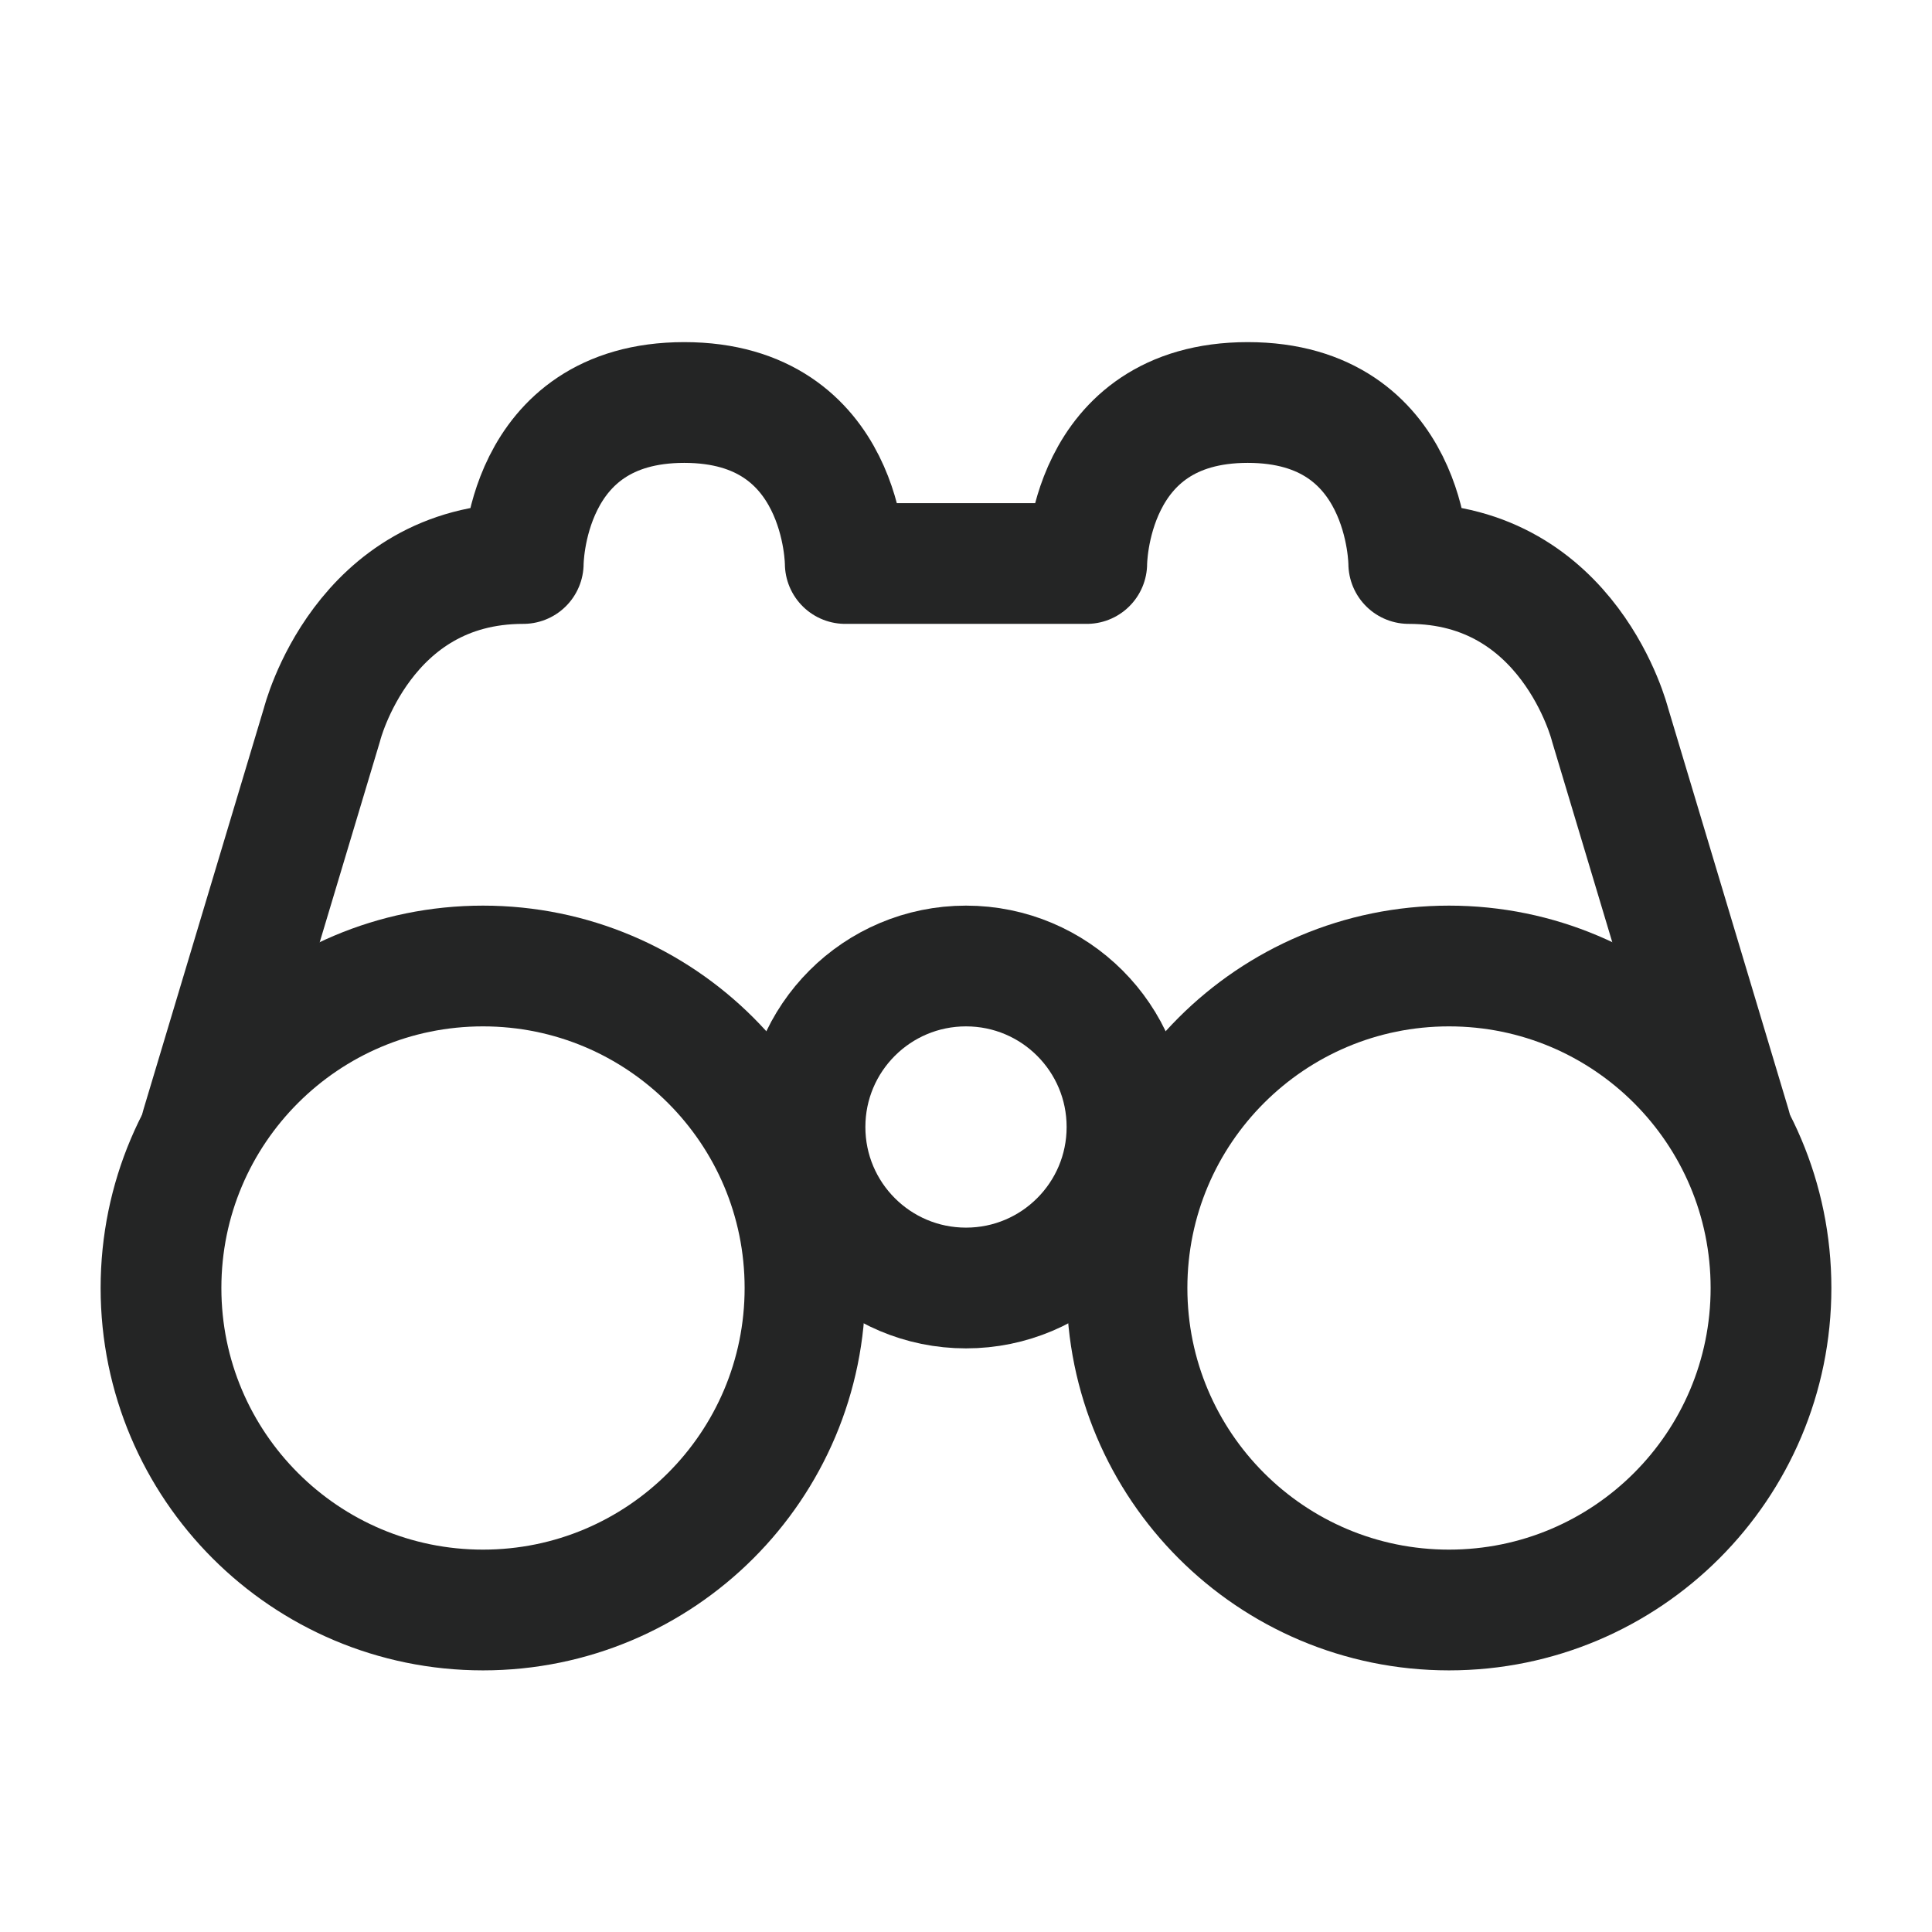 <svg width="24" height="24" viewBox="0 0 24 24" fill="none" xmlns="http://www.w3.org/2000/svg">
<path d="M21.5 14L20 9C20 9 19.5 7 17.5 7C17.5 7 17.5 5 15.5 5C13.5 5 13.5 7 13.5 7H10.5C10.5 7 10.5 5 8.5 5C6.5 5 6.5 7 6.5 7C4.5 7 4 9 4 9L2.5 14" stroke="#242525" stroke-width="1.5" stroke-linecap="round" stroke-linejoin="round"/>
<path d="M6 20C8.209 20 10 18.209 10 16C10 13.791 8.209 12 6 12C3.791 12 2 13.791 2 16C2 18.209 3.791 20 6 20Z" stroke="#242525" stroke-width="1.5" stroke-linecap="round" stroke-linejoin="round"/>
<path d="M18 20C20.209 20 22 18.209 22 16C22 13.791 20.209 12 18 12C15.791 12 14 13.791 14 16C14 18.209 15.791 20 18 20Z" stroke="#242525" stroke-width="1.5" stroke-linecap="round" stroke-linejoin="round"/>
<path d="M12 16C13.105 16 14 15.105 14 14C14 12.895 13.105 12 12 12C10.895 12 10 12.895 10 14C10 15.105 10.895 16 12 16Z" stroke="#242525" stroke-width="1.5" stroke-linecap="round" stroke-linejoin="round"/>
</svg>

